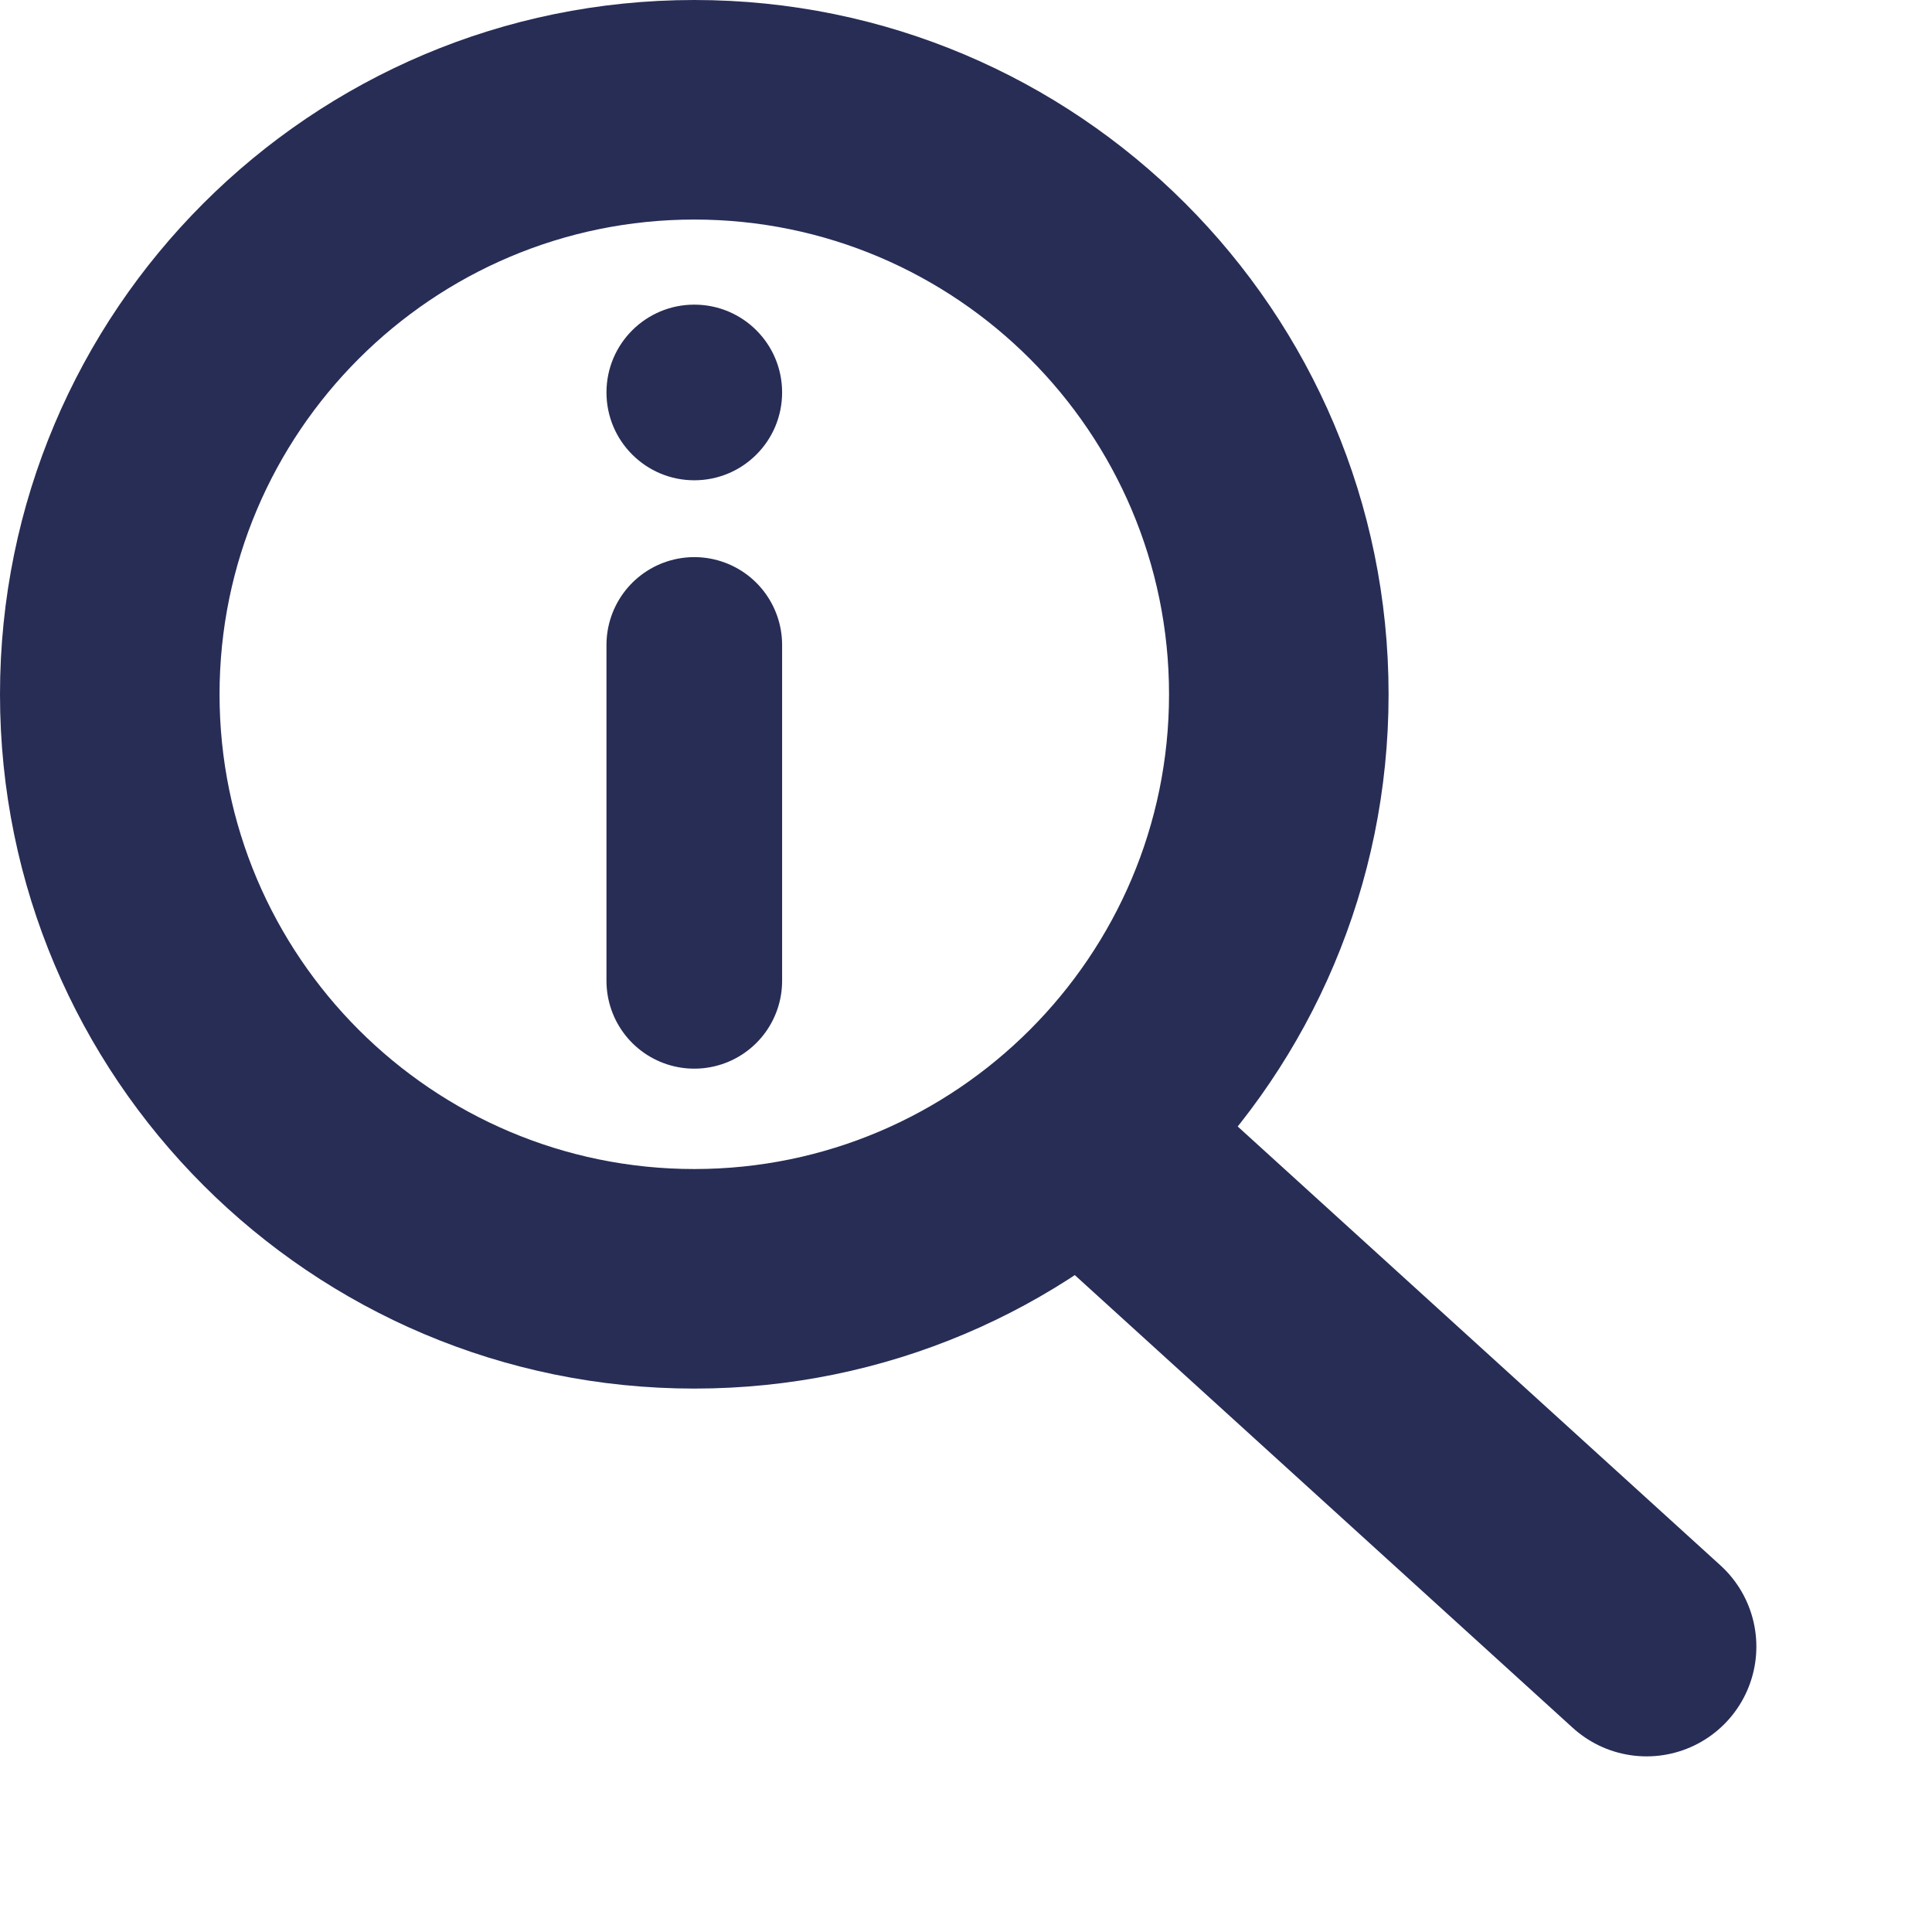 <svg width="22" height="22" viewBox="0 0 22 22" fill="none" xmlns="http://www.w3.org/2000/svg">
<path d="M7.906 2.5C4.925 2.5 2.5 4.925 2.5 7.906C2.5 10.887 4.925 13.312 7.906 13.312C10.887 13.312 13.312 10.887 13.312 7.906C13.312 4.925 10.887 2.5 7.906 2.5ZM7.906 0C12.273 0 15.812 3.54 15.812 7.906C15.812 12.273 12.273 15.812 7.906 15.812C3.54 15.812 0 12.273 0 7.906C0 3.54 3.54 0 7.906 0Z" fill="#272D55"/>
<path d="M12.563 13.125L18.75 18.75" stroke="#272D55" stroke-width="2.5" stroke-linecap="round"/>
<path d="M7.906 7.344V11.169" stroke="#272D55" stroke-width="2" stroke-linecap="round"/>
<path d="M7.906 5.469C8.459 5.469 8.906 5.021 8.906 4.469C8.906 3.916 8.459 3.469 7.906 3.469C7.354 3.469 6.906 3.916 6.906 4.469C6.906 5.021 7.354 5.469 7.906 5.469Z" fill="#272D55"/>
</svg>
